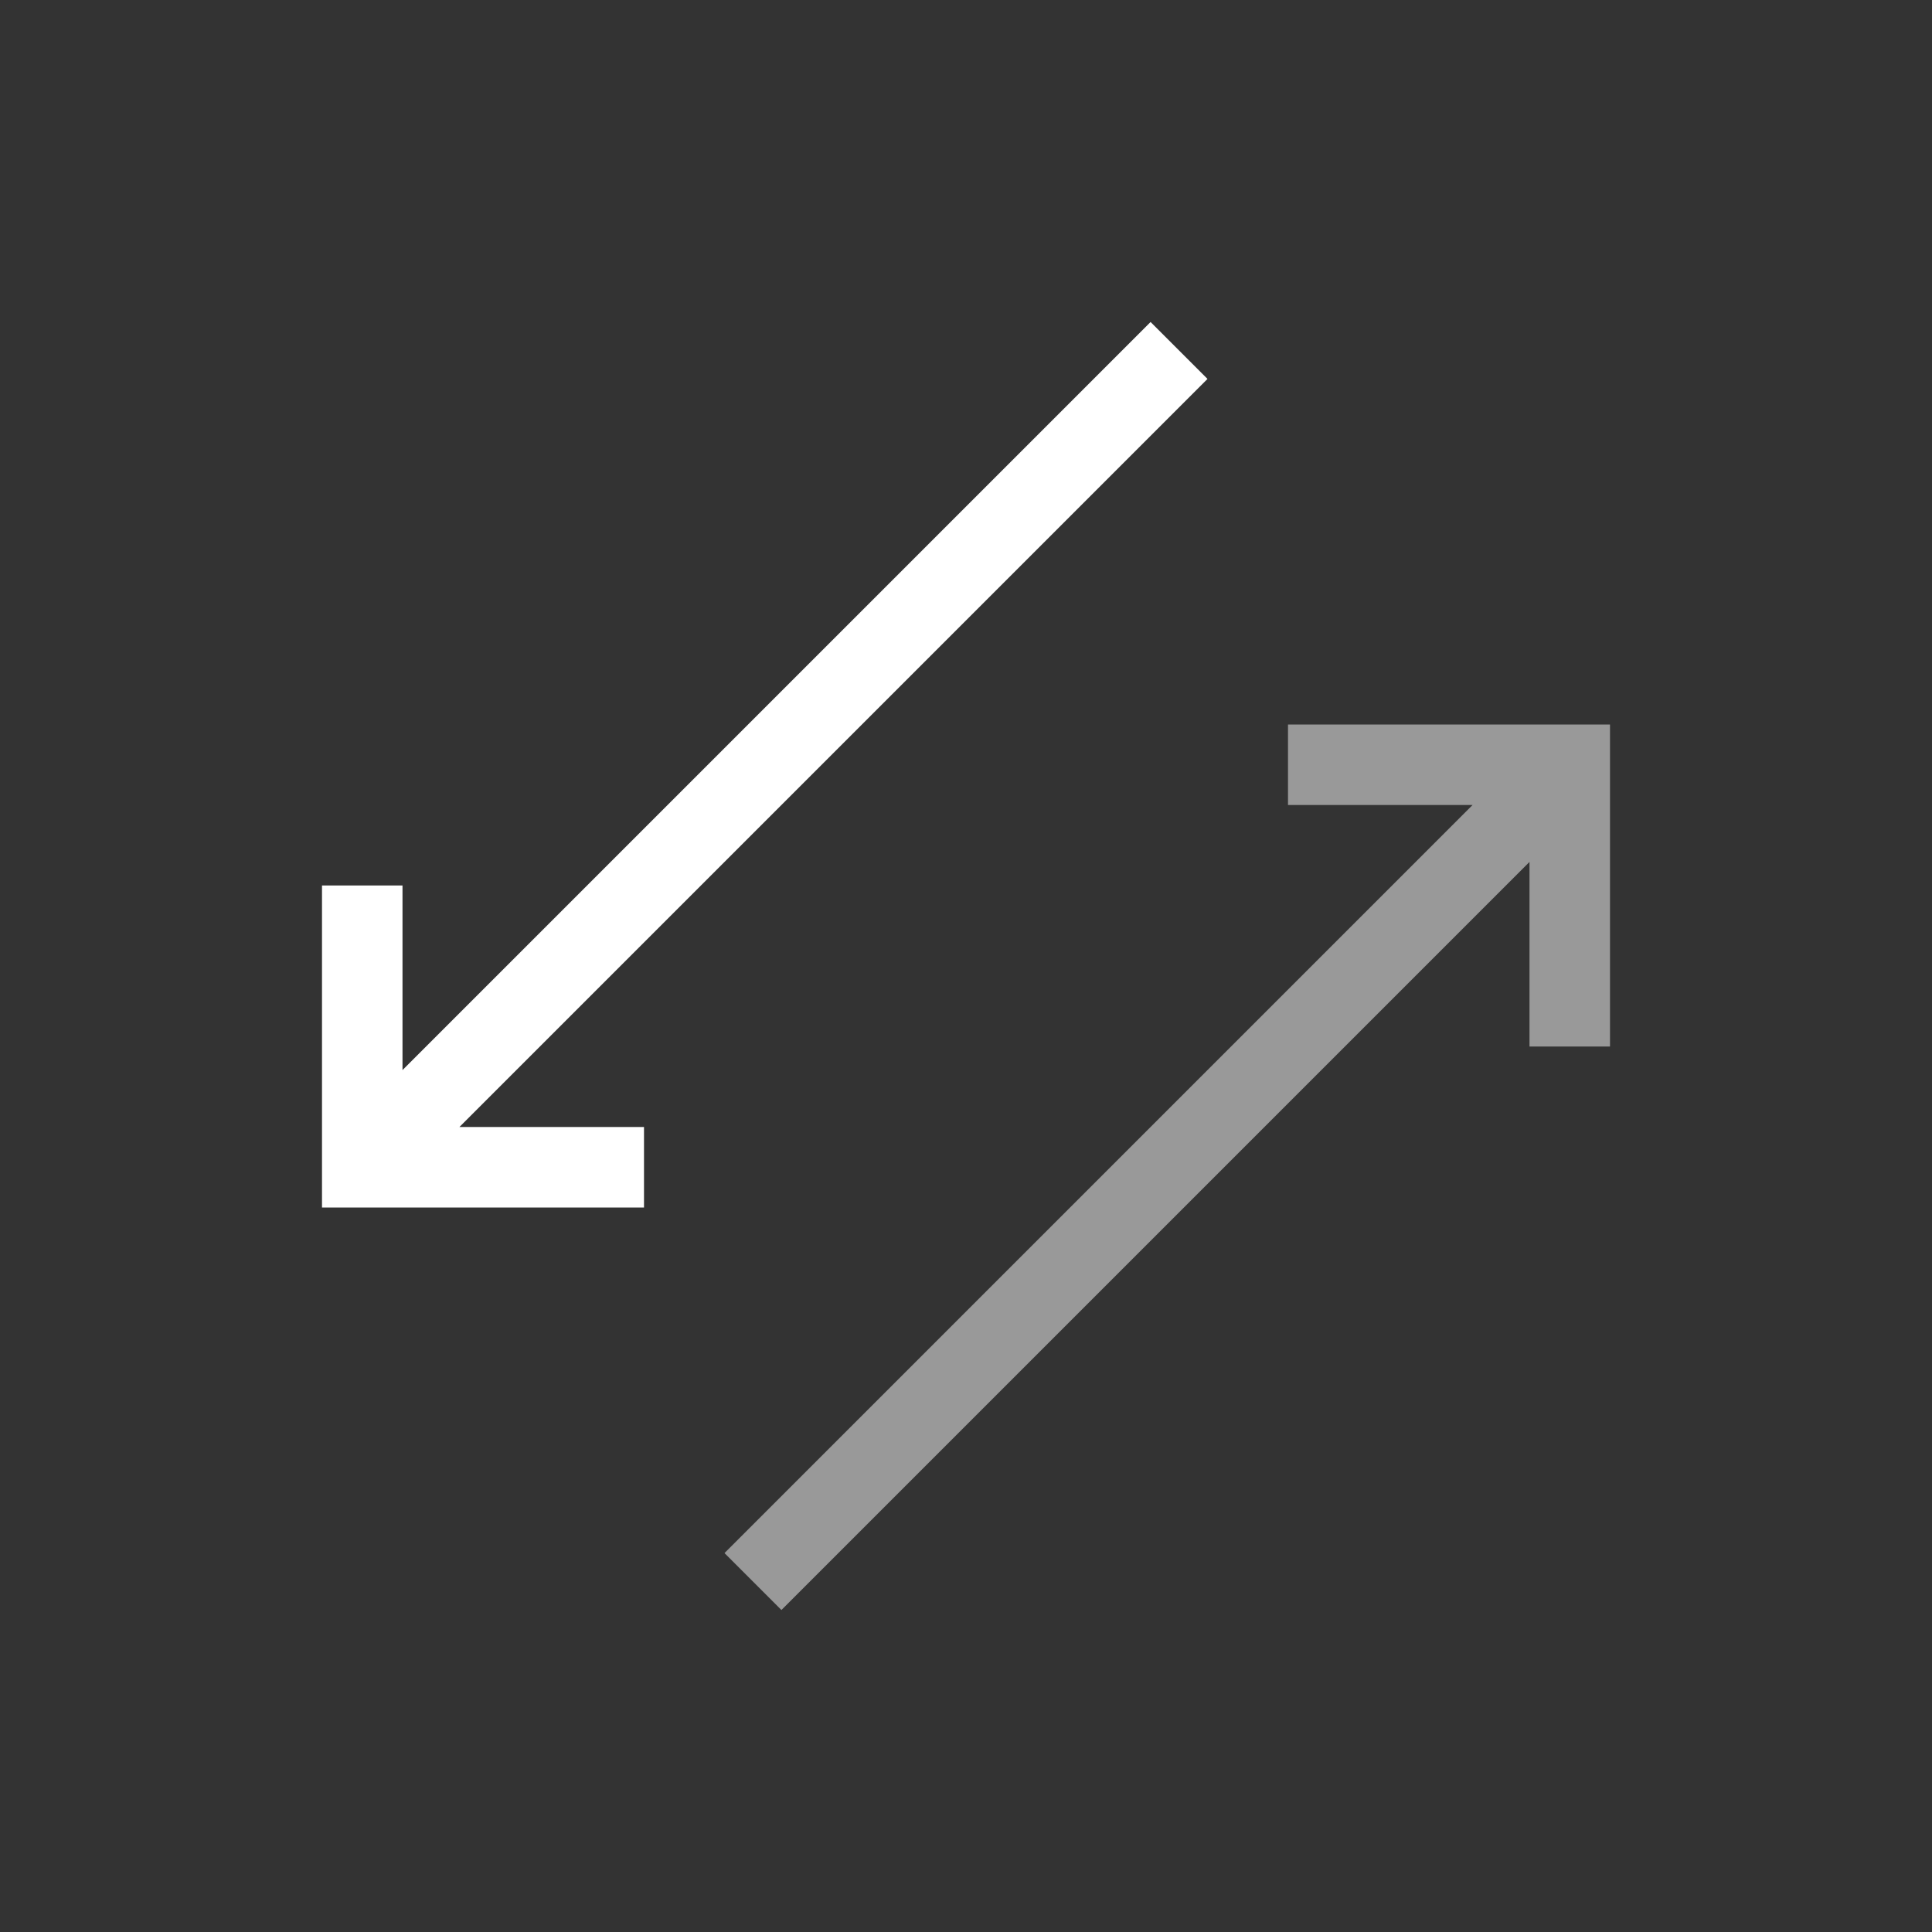 <svg xmlns="http://www.w3.org/2000/svg" xmlns:svg="http://www.w3.org/2000/svg" id="svg2" width="24" height="24" version="1.1" viewBox="0 0 24 24"><rect x="0" y="0" width="24" height="24" fill="#333333" stroke="none"/><path id="path4147" fill="#fff" fill-opacity="1" stroke="none" d="M 14.293,4 5,13.293 5,11 4,11 4,14.293 4,15 4.707,15 5,15 8,15 8,14 5.707,14 15,4.707 14.293,4 Z" opacity="1"/><path id="rect4124" fill="#fff" fill-opacity="1" stroke="none" d="m 16,9 0,1 2.293,0 L 9,19.293 9.707,20 19,10.707 19,13 l 1,0 0,-4 -4,0 z" opacity=".5"/></svg>